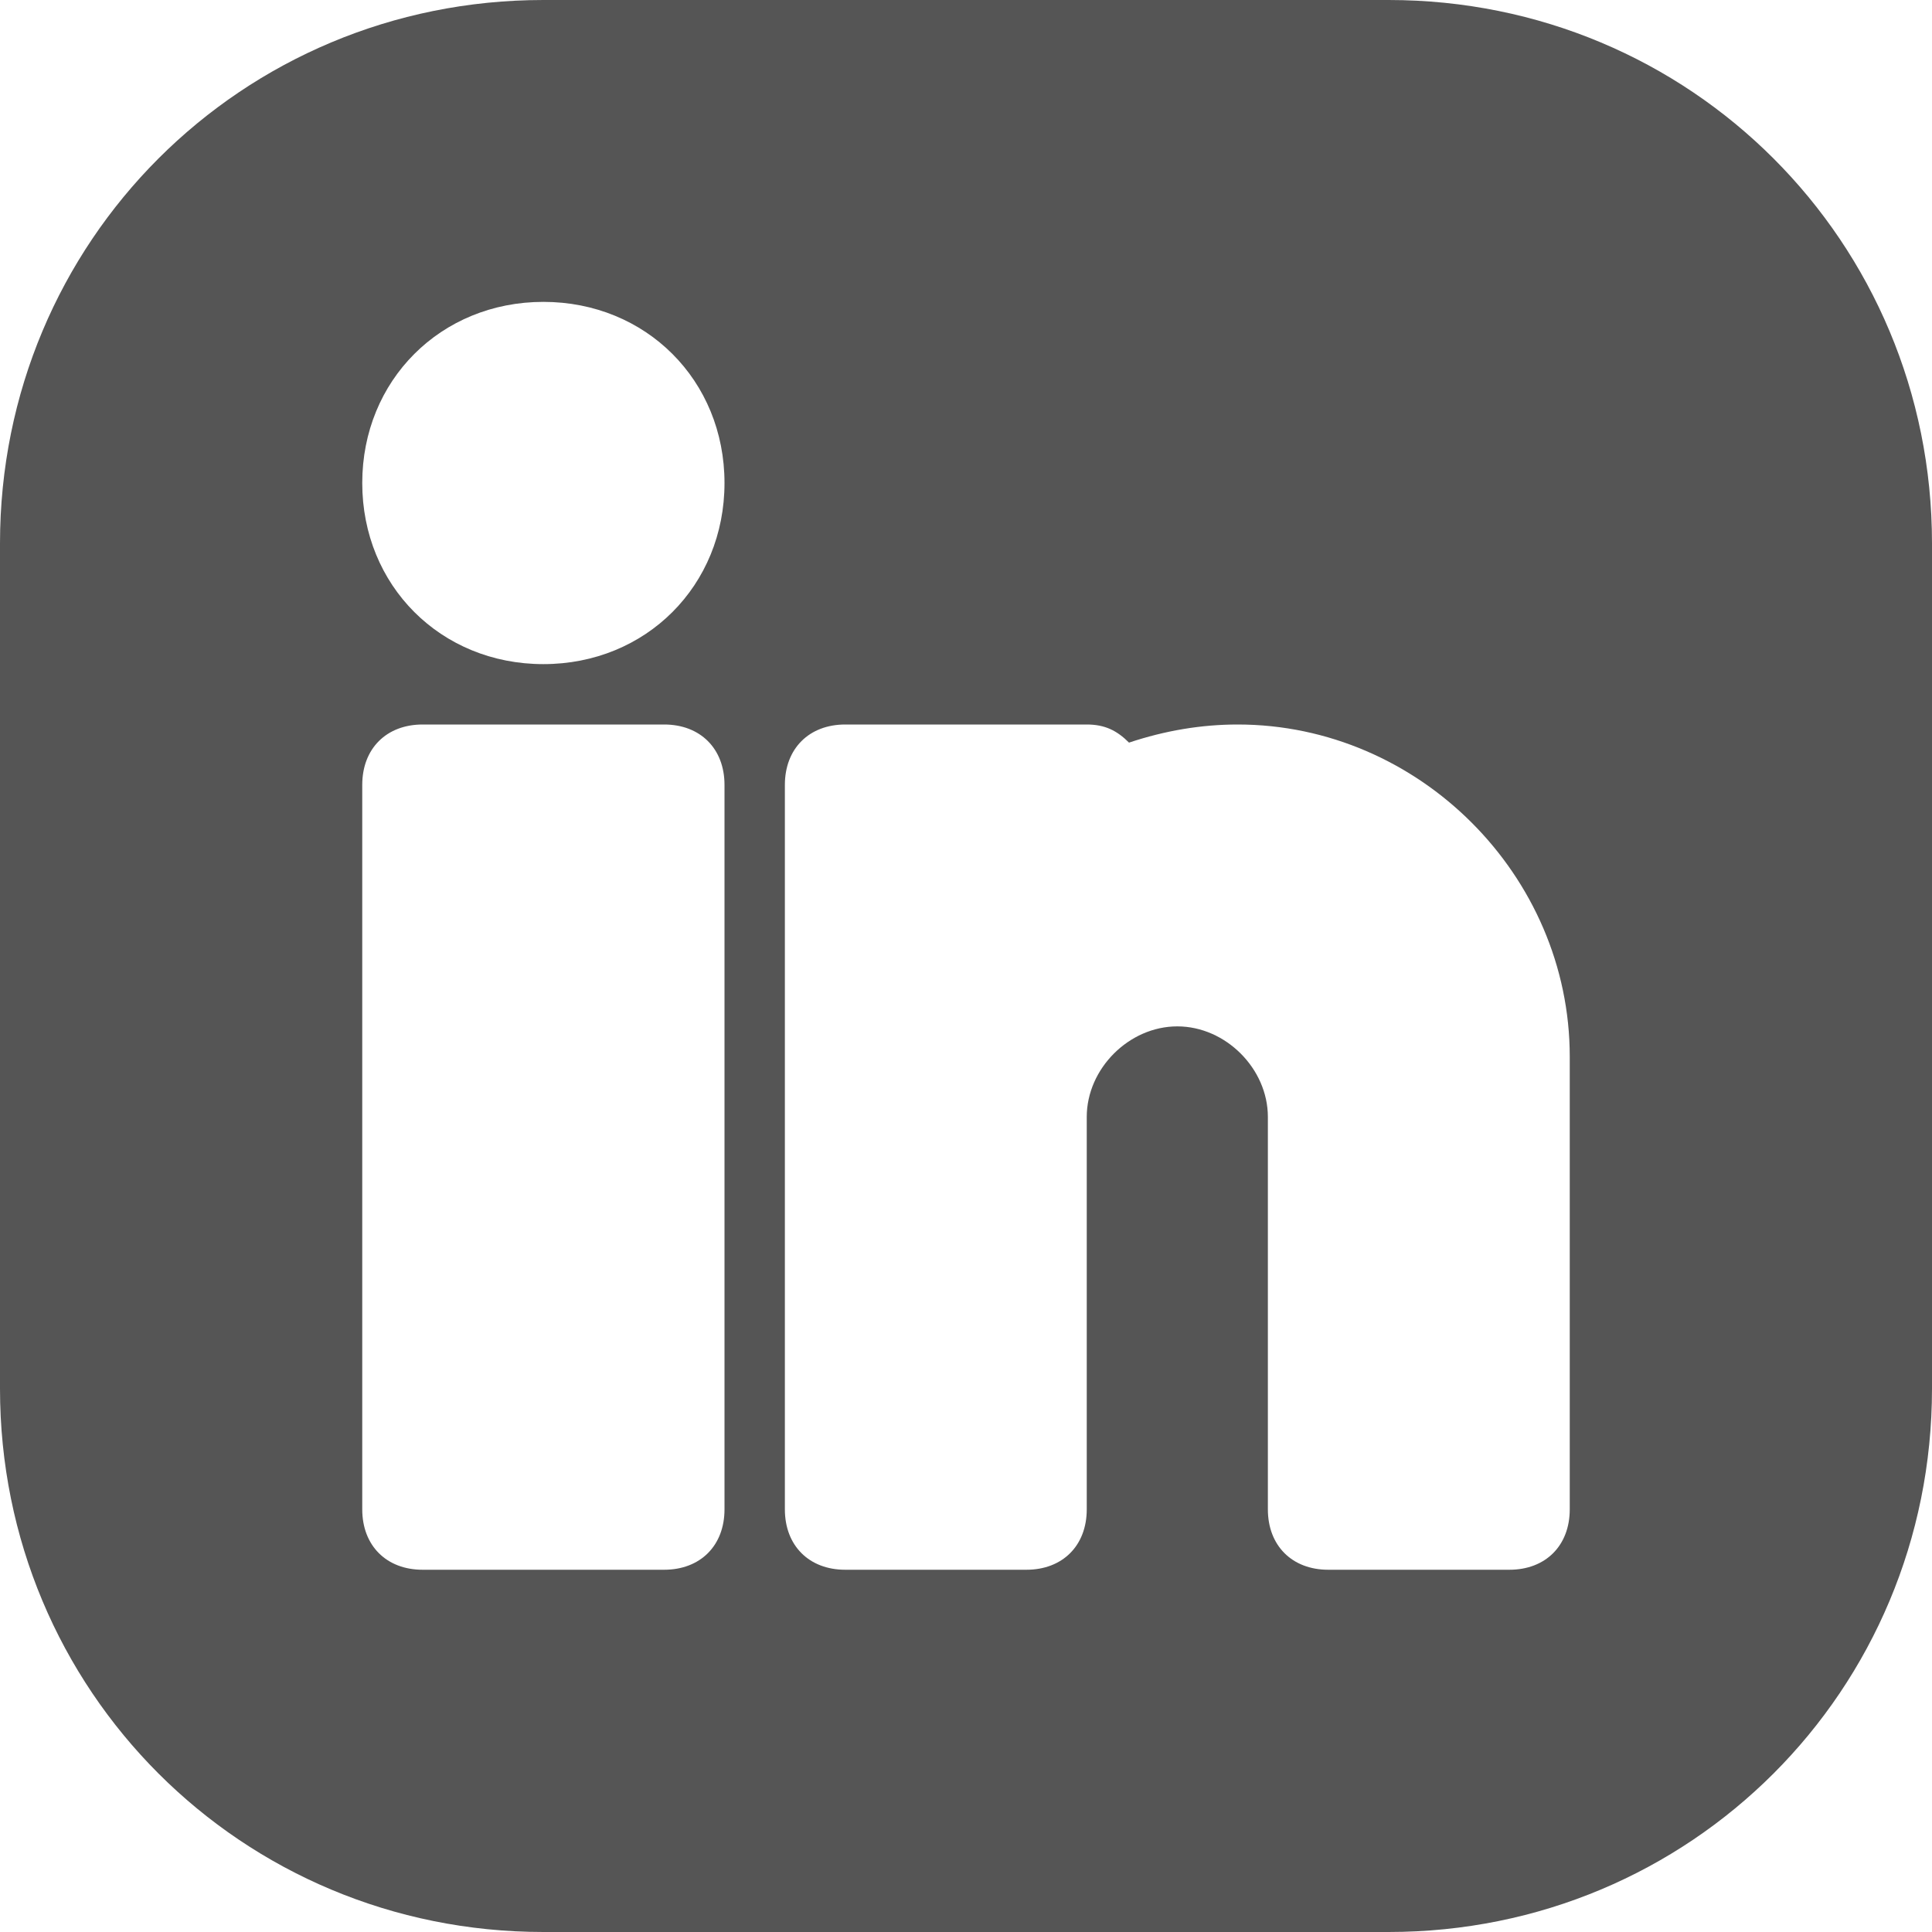 <svg width="16" height="16" viewBox="0 0 16 16" fill="none" xmlns="http://www.w3.org/2000/svg">
<g clip-path="url(#clip0_718_656)">
<path d="M11.5 0H4.5C2 0 0 2 0 4.5V11.5C0 14 2 16 4.5 16H11.5C14 16 16 14 16 11.5V4.5C16 2 14 0 11.5 0ZM6 12.5C6 12.8 5.8 13 5.5 13H3.5C3.2 13 3 12.8 3 12.5V6.5C3 6.2 3.2 6 3.5 6H5.5C5.8 6 6 6.2 6 6.5V12.5ZM4.5 5.5C3.65 5.5 3 4.85 3 4C3 3.15 3.65 2.5 4.5 2.5C5.35 2.5 6 3.15 6 4C6 4.85 5.35 5.5 4.5 5.5ZM13 12.5C13 12.8 12.8 13 12.5 13H11C10.7 13 10.5 12.8 10.5 12.5V10.75V10.25V9.25C10.5 8.85 10.15 8.5 9.75 8.5C9.35 8.5 9 8.85 9 9.25V10.25V10.75V12.5C9 12.8 8.8 13 8.5 13H7C6.7 13 6.5 12.8 6.5 12.5V6.5C6.5 6.2 6.7 6 7 6H9C9.15 6 9.25 6.05 9.35 6.15C9.65 6.05 9.95 6 10.25 6C11.75 6 13 7.25 13 8.75V12.5Z" fill="#555555"/>
</g>
<defs>
<clipPath id="clip0_718_656">
<rect width="16" height="16" fill="white"/>
</clipPath>
</defs>
</svg>
